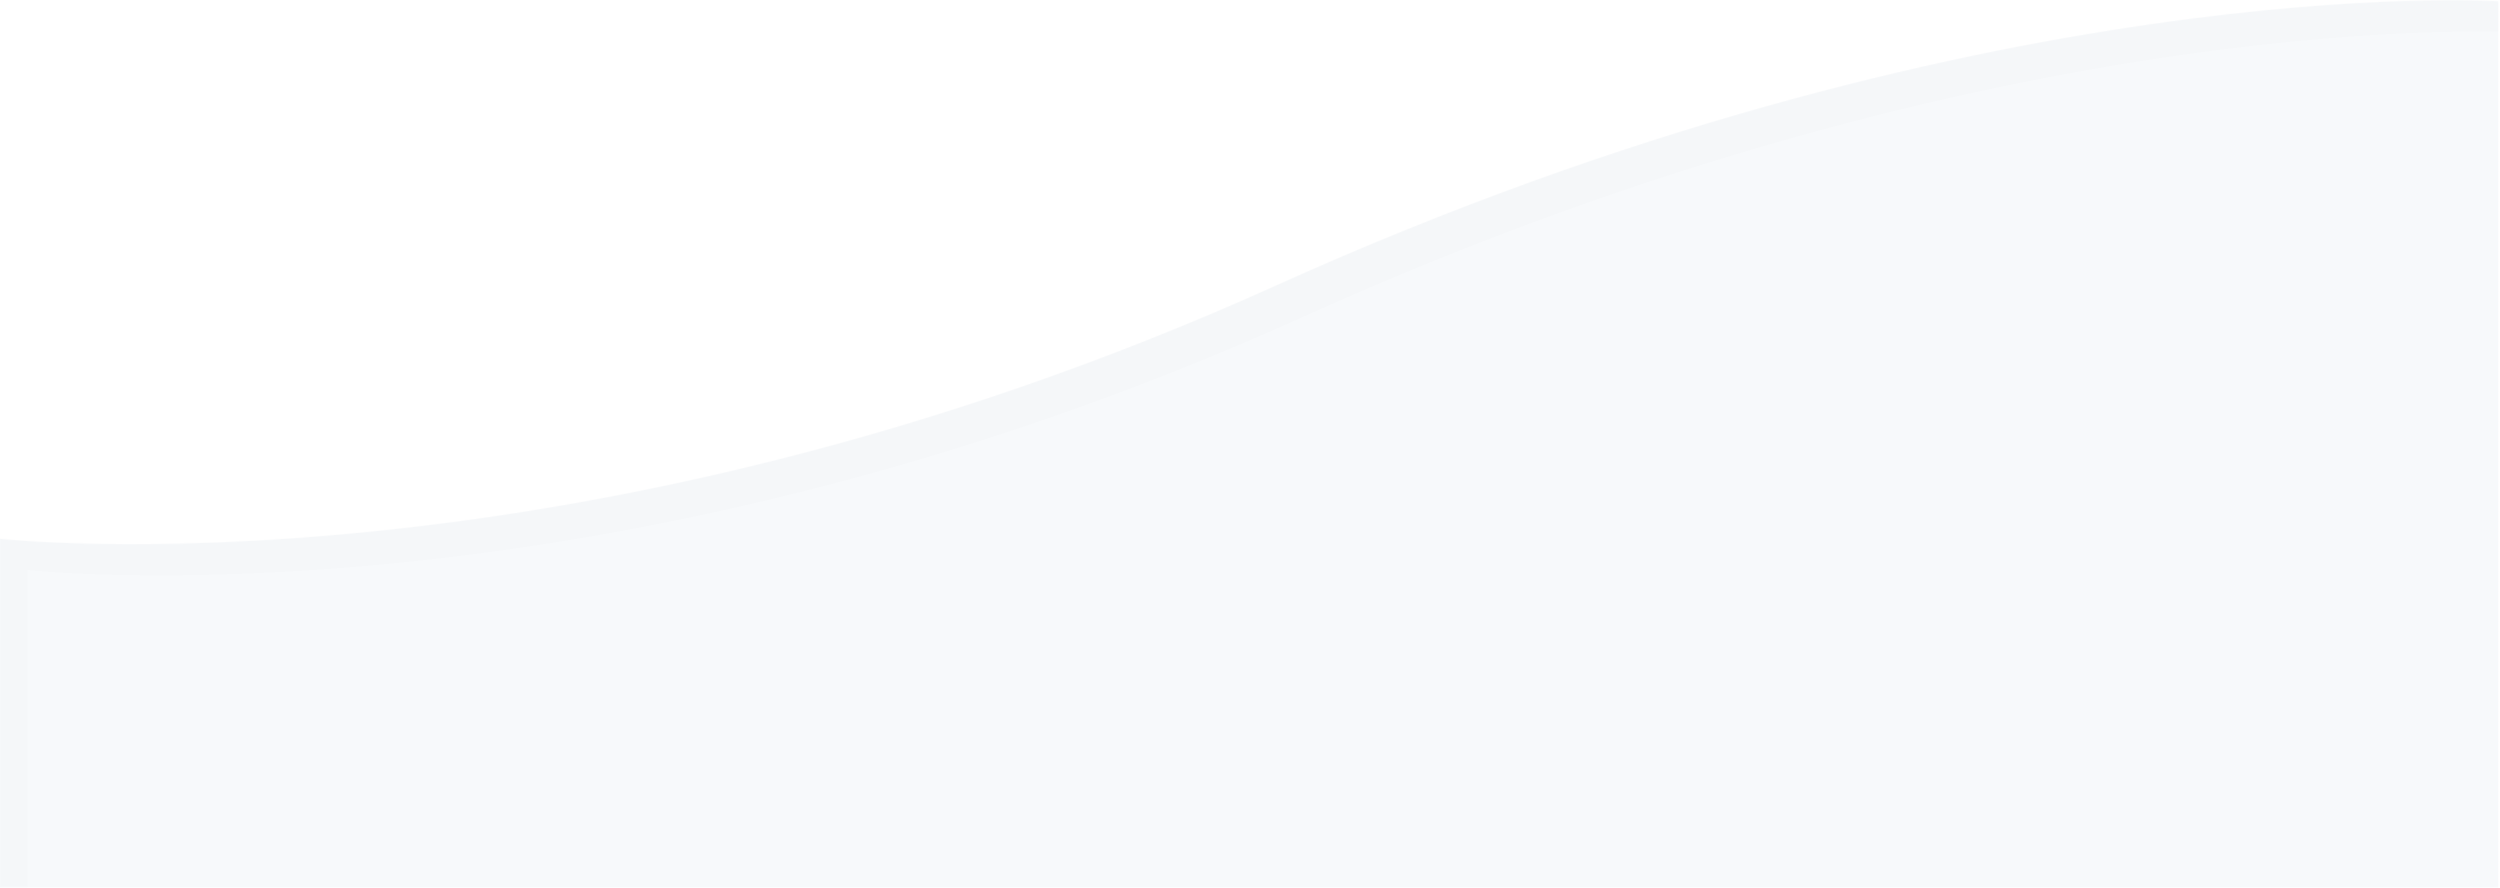 <svg xmlns="http://www.w3.org/2000/svg" viewBox="0 0 1281 455">
    <defs>
        <filter id="wzaga" width="200%" height="200%" x="-50%" y="-50%">
            <feGaussianBlur in="SourceGraphic" result="FeGaussianBlur1752Out" stdDeviation="27.5 27.5" />
        </filter>
        <mask id="wzagb">
            <path fill="#fff" d="M1280.103.664v454.012H0V276.078s293.379 33.02 654-129.854C1014.621-16.651 1280.103.664 1280.103.664z" />
        </mask>
    </defs>
    <g>
        <g>
            <path fill="#f7f9fb" d="M1280.103.664v454.012H0V276.078s293.379 33.02 654-129.854C1014.621-16.651 1280.103.664 1280.103.664z" />
            <path fill-opacity=".01" d="M-69 526V-71h1419v597zm737-363.776C307.379 325.099 14 292.078 14 292.078v178.598h1280.103V16.664S1028.62-.651 668 162.224z" filter="url(#wzaga)" mask="url(&quot;#wzagb&quot;)" />
        </g>
    </g>
</svg>